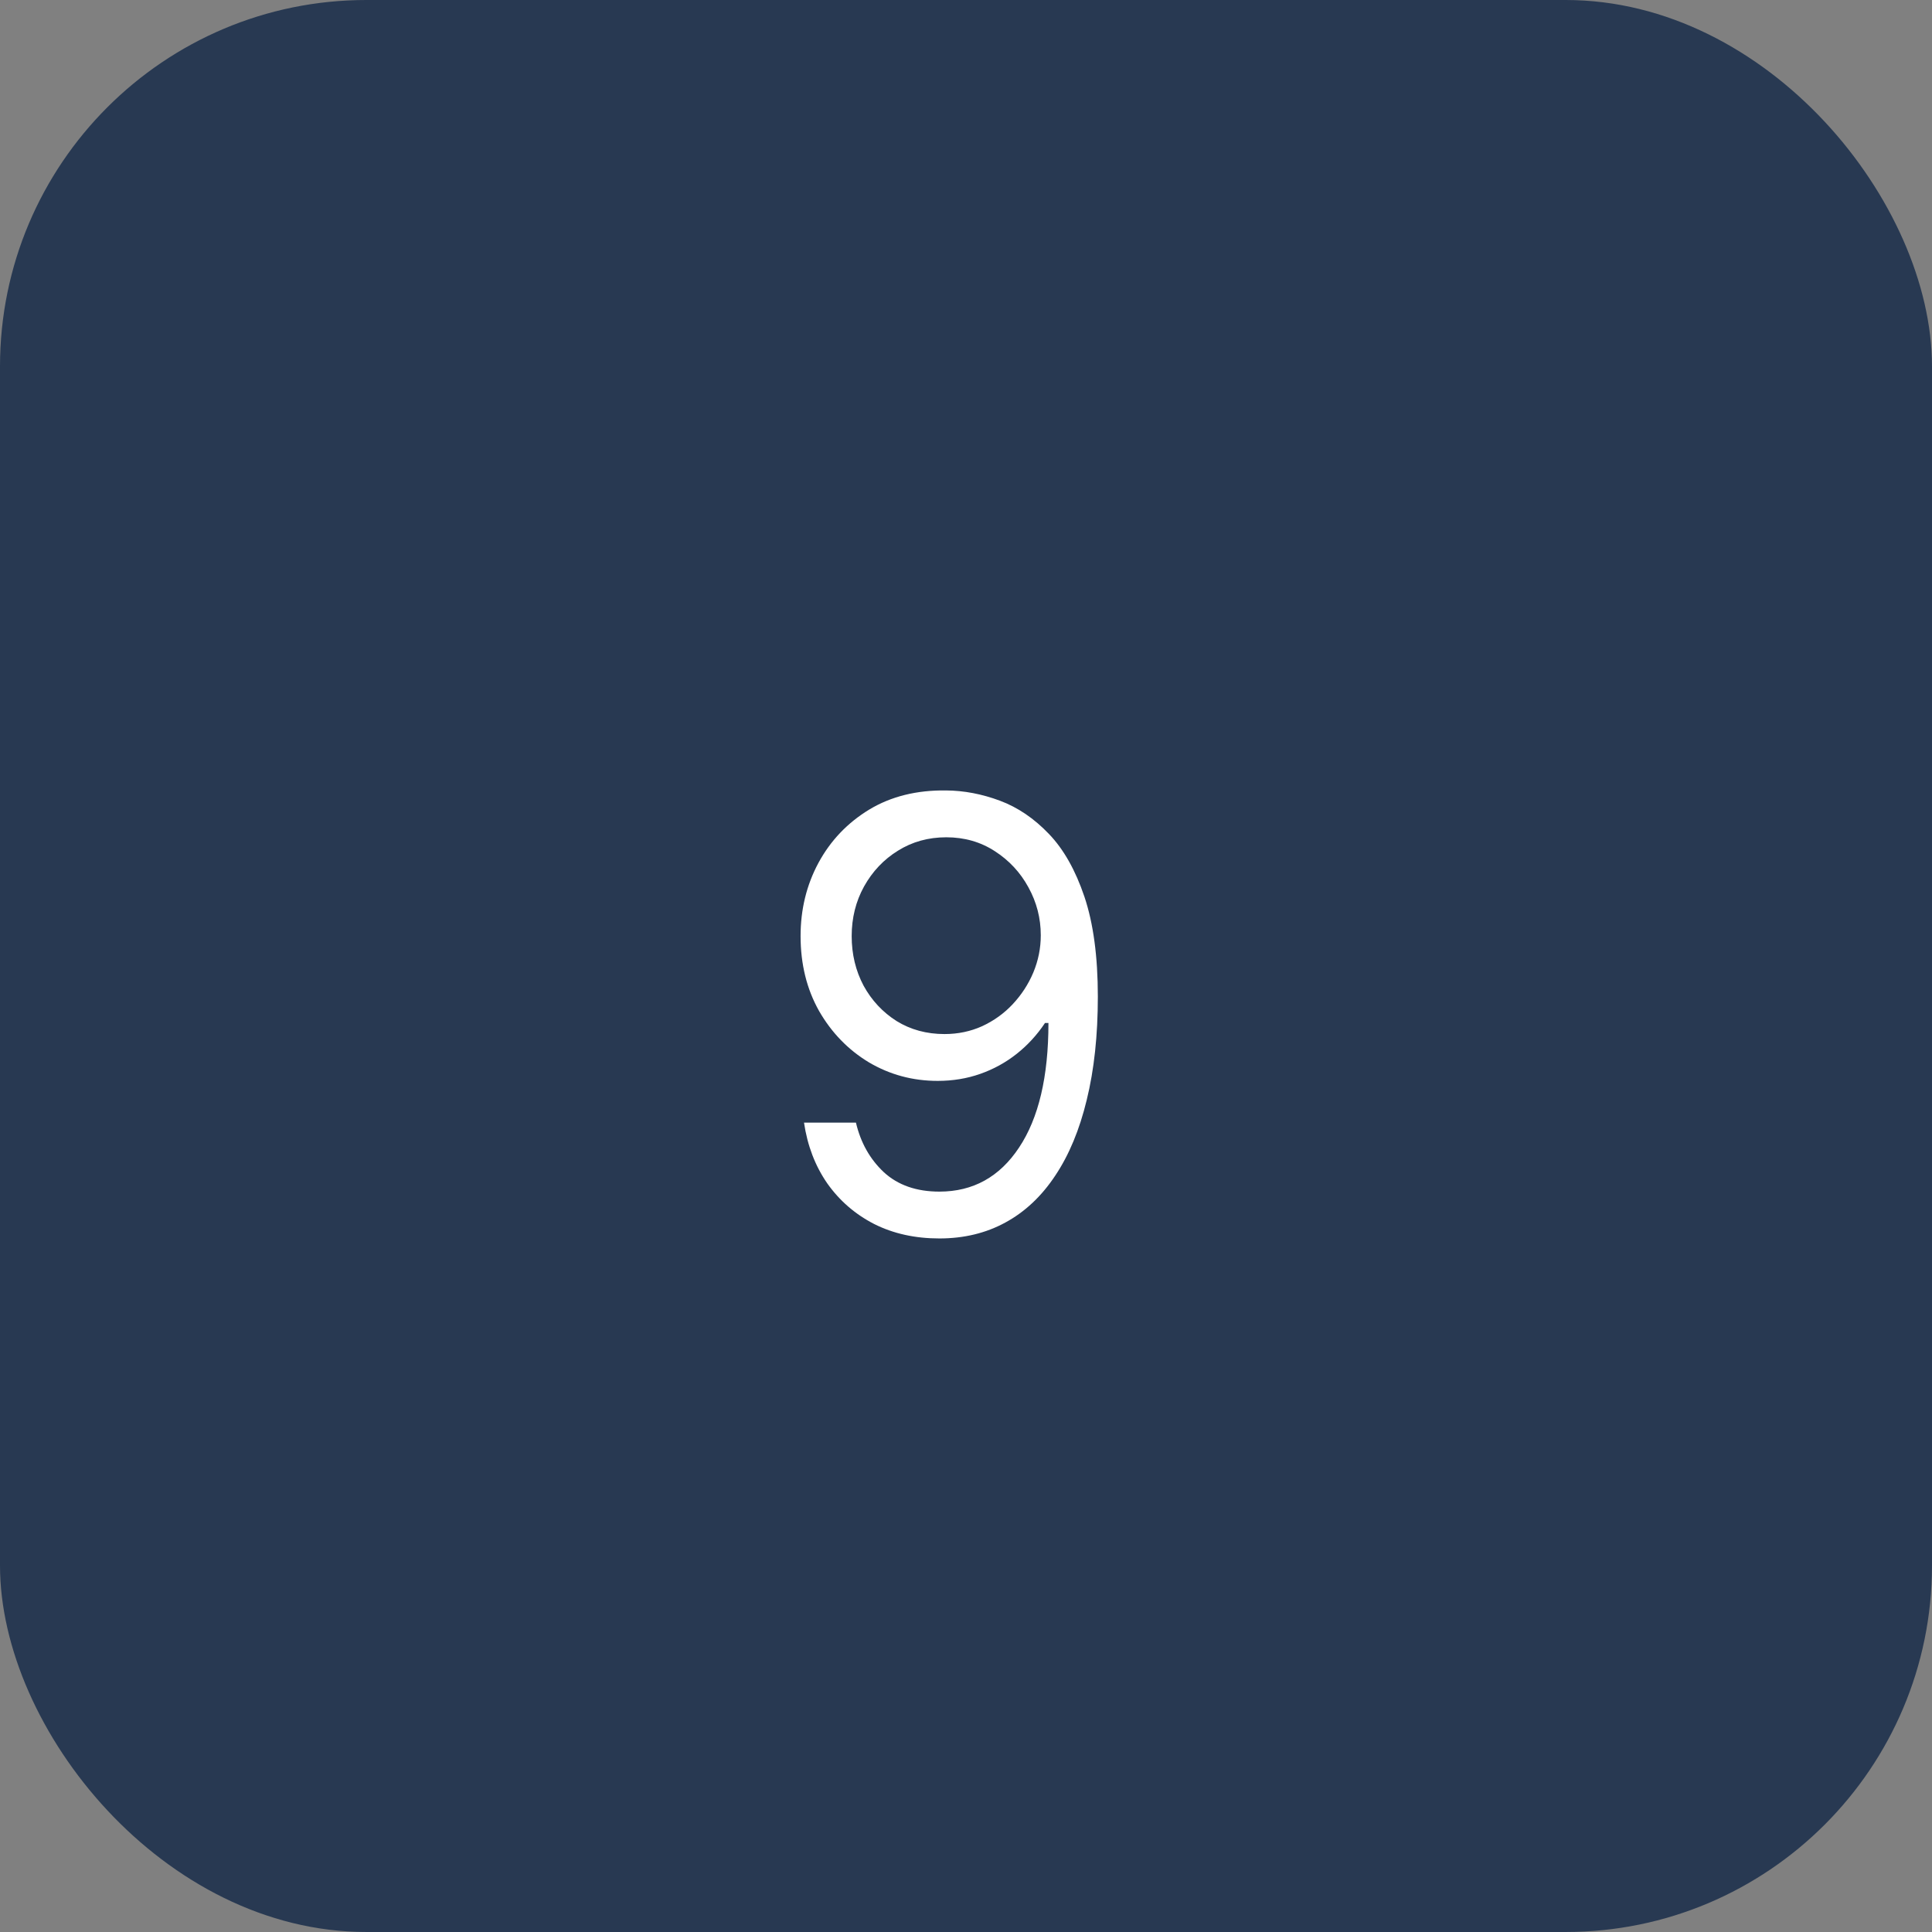 <svg width="58" height="58" viewBox="0 0 58 58" fill="none" xmlns="http://www.w3.org/2000/svg">
<rect x="0" y="0" width="58" height="58" fill="#808080" stroke="none"/>
<rect y="-6.10352e-05" width="58" height="58" rx="11" fill="#283952"/>
<path d="M28.407 23.73C28.943 23.734 29.48 23.837 30.017 24.037C30.554 24.237 31.044 24.57 31.488 25.034C31.931 25.494 32.286 26.123 32.555 26.92C32.823 27.717 32.958 28.716 32.958 29.918C32.958 31.081 32.847 32.114 32.625 33.018C32.408 33.917 32.093 34.675 31.679 35.293C31.27 35.911 30.772 36.38 30.183 36.7C29.6 37.019 28.939 37.179 28.202 37.179C27.469 37.179 26.815 37.034 26.24 36.744C25.669 36.45 25.2 36.043 24.833 35.523C24.471 34.999 24.239 34.392 24.137 33.702H25.696C25.837 34.303 26.116 34.799 26.534 35.191C26.956 35.579 27.512 35.773 28.202 35.773C29.212 35.773 30.009 35.332 30.593 34.45C31.181 33.567 31.475 32.321 31.475 30.71H31.372C31.134 31.068 30.85 31.377 30.522 31.637C30.194 31.897 29.83 32.097 29.429 32.238C29.029 32.379 28.602 32.449 28.151 32.449C27.401 32.449 26.713 32.263 26.086 31.893C25.464 31.518 24.965 31.004 24.59 30.352C24.22 29.696 24.034 28.946 24.034 28.102C24.034 27.301 24.213 26.568 24.571 25.903C24.933 25.234 25.441 24.702 26.093 24.305C26.749 23.909 27.52 23.717 28.407 23.73ZM28.407 25.136C27.87 25.136 27.386 25.27 26.956 25.539C26.529 25.803 26.191 26.161 25.939 26.613C25.692 27.06 25.568 27.557 25.568 28.102C25.568 28.648 25.688 29.144 25.926 29.592C26.169 30.035 26.5 30.388 26.917 30.653C27.339 30.913 27.818 31.043 28.355 31.043C28.76 31.043 29.137 30.964 29.487 30.806C29.836 30.644 30.141 30.425 30.401 30.148C30.665 29.866 30.872 29.549 31.021 29.195C31.17 28.837 31.245 28.464 31.245 28.077C31.245 27.565 31.121 27.086 30.874 26.638C30.631 26.191 30.294 25.829 29.864 25.552C29.438 25.275 28.952 25.136 28.407 25.136Z" fill="white"/>
</svg>
